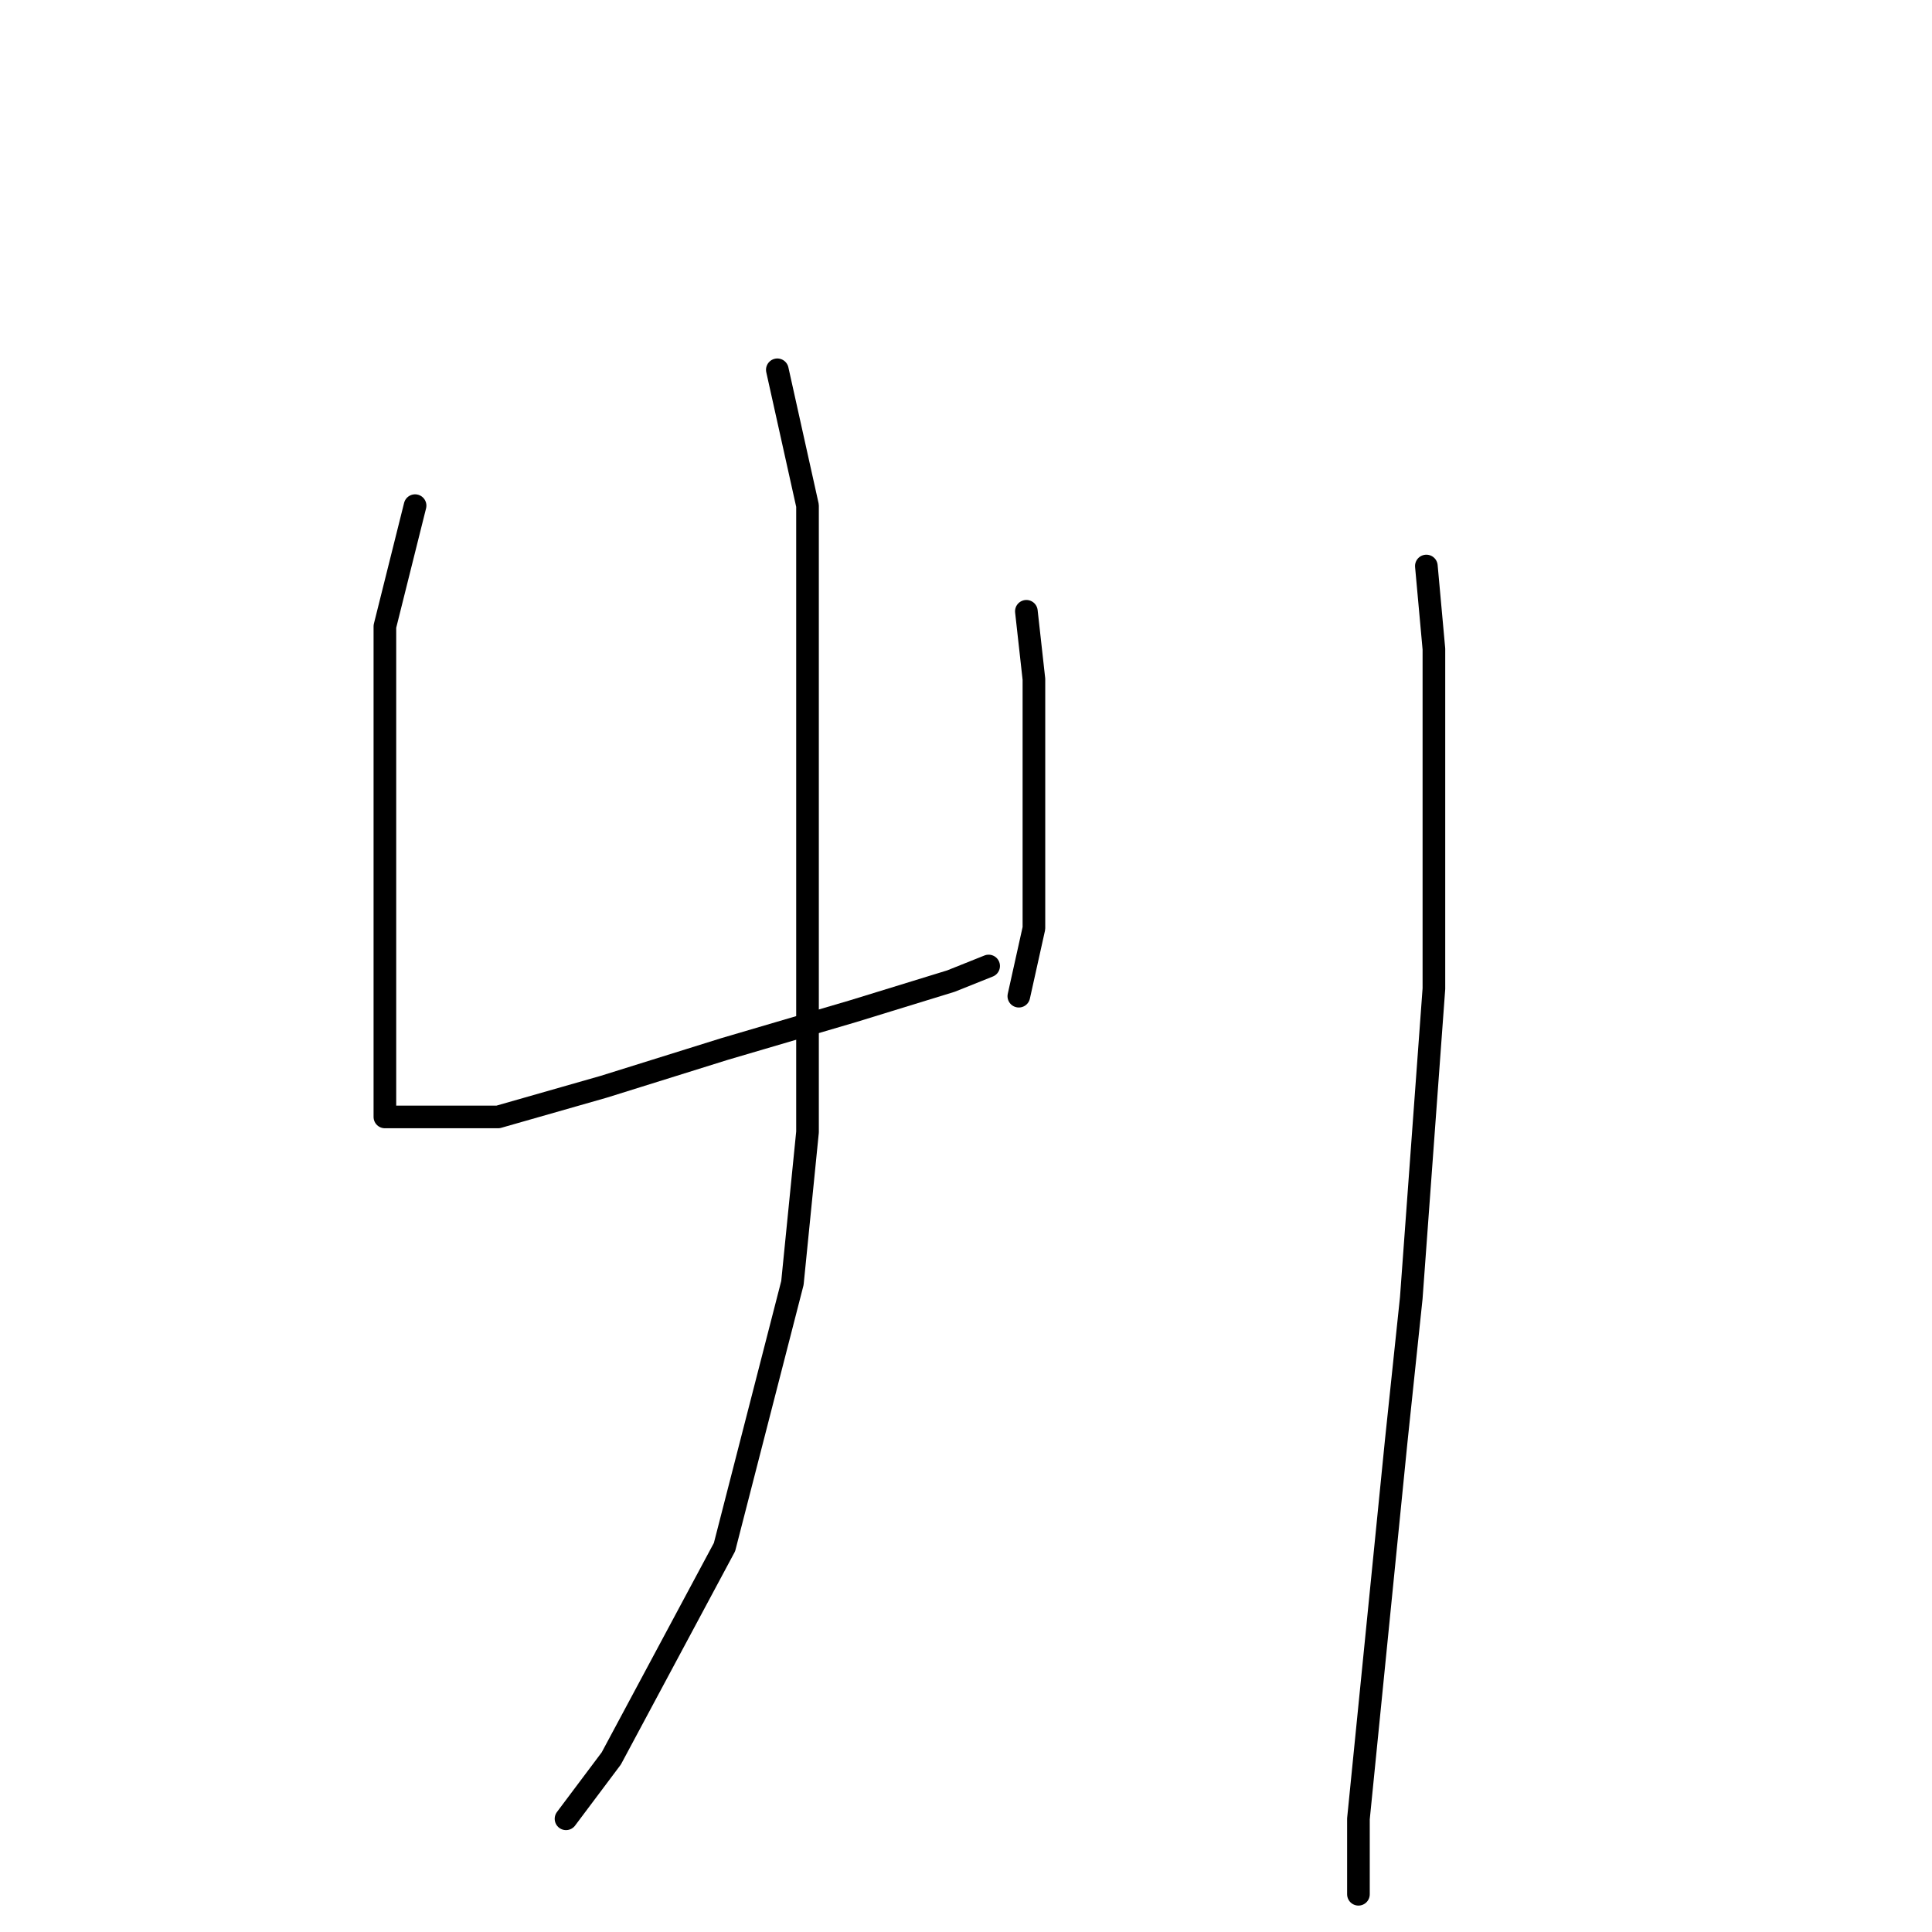 <?xml version="1.0" standalone="no"?>
    <svg width="256" height="256" xmlns="http://www.w3.org/2000/svg" version="1.1">
    <polyline stroke="black" stroke-width="3" stroke-linecap="round" fill="transparent" stroke-linejoin="round" points="55 67 51 83 51 94 51 115 51 125 51 140 51 147 51 148 55 148 66 148 80 144 96 139 113 134 126 130 131 128 131 128 " />
        <polyline stroke="black" stroke-width="3" stroke-linecap="round" fill="transparent" stroke-linejoin="round" points="136 81 137 90 137 94 137 108 137 123 135 132 135 132 " />
        <polyline stroke="black" stroke-width="3" stroke-linecap="round" fill="transparent" stroke-linejoin="round" points="103 49 107 67 107 86 107 111 107 150 105 170 96 205 81 233 75 241 75 241 " />
        <polyline stroke="black" stroke-width="3" stroke-linecap="round" fill="transparent" stroke-linejoin="round" points="189 75 190 86 190 99 190 131 187 172 185 191 180 241 180 251 180 251 " />
        </svg>